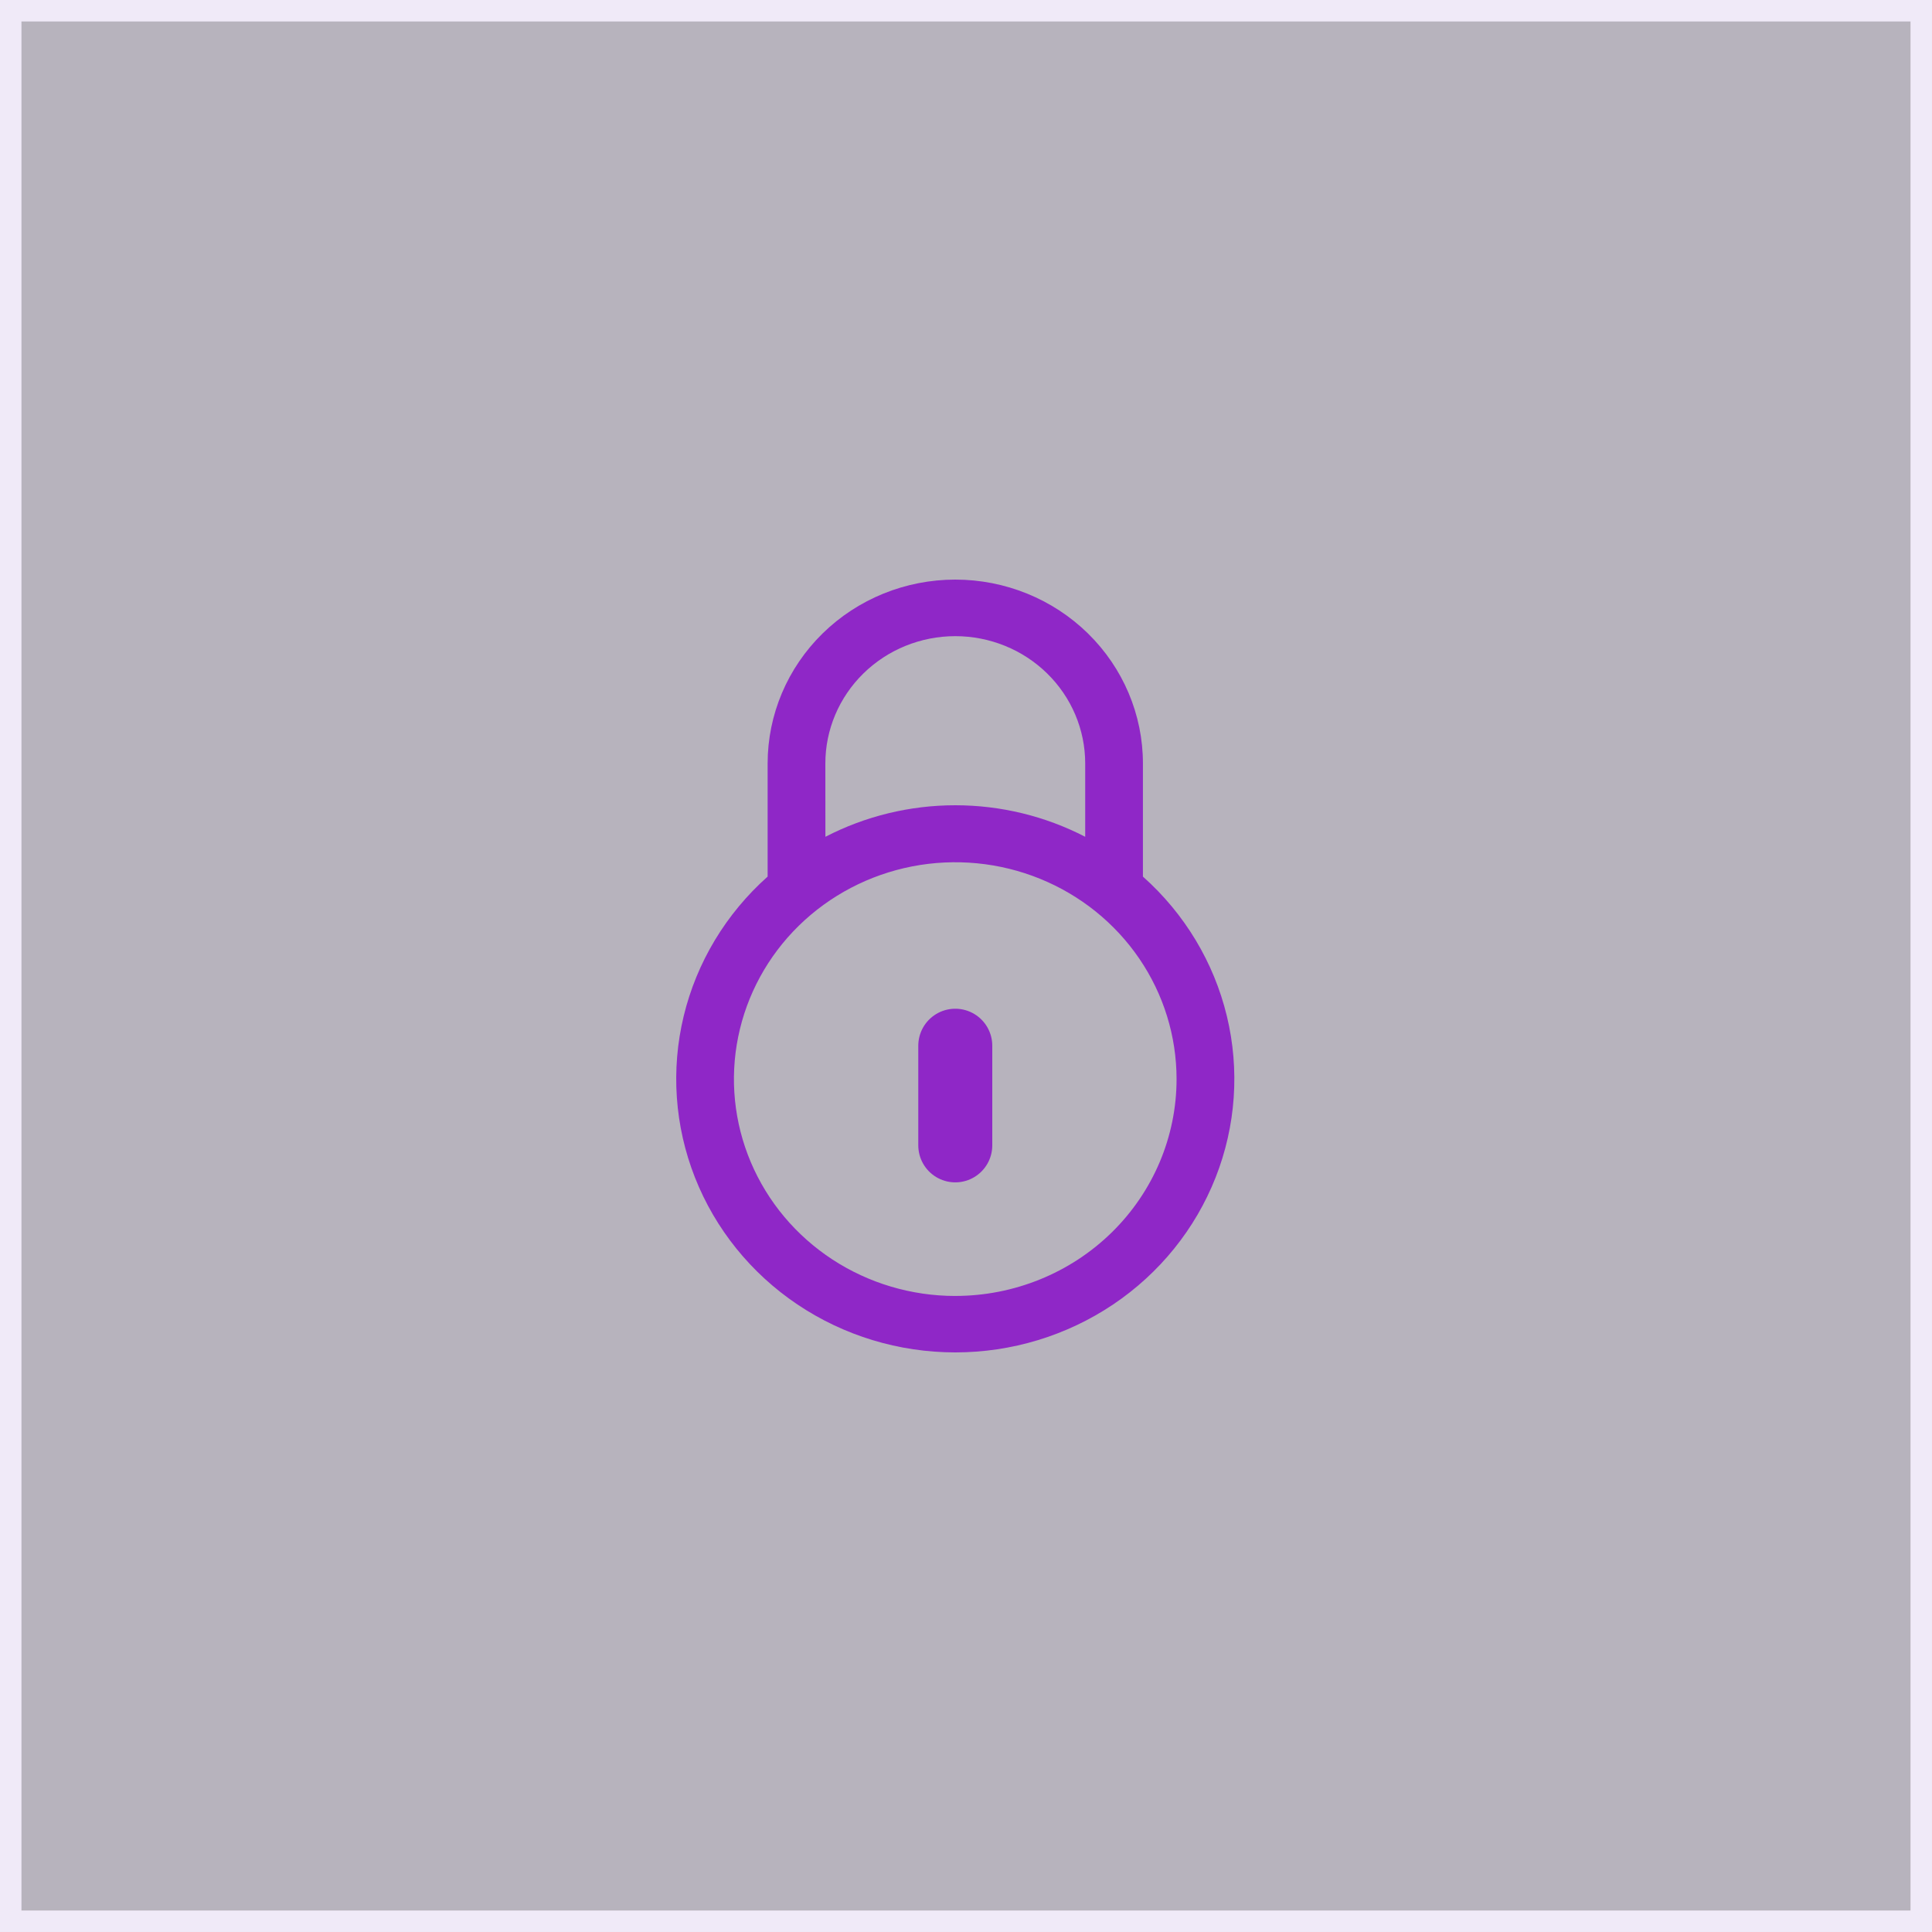 <svg version="1.1" xmlns="http://www.w3.org/2000/svg" xmlns:xlink="http://www.w3.org/1999/xlink" width="80" height="80" viewBox="0,0,256,256"><rect x="0" y="0" width="256" height="256" fill="#333333" stroke="none"/><defs><linearGradient x1="40" y1="0" x2="40" y2="80" gradientUnits="userSpaceOnUse" id="color-1"><stop offset="0" stop-color="#f0eaf8"></stop><stop offset="1" stop-color="#f0eaf8"></stop><stop offset="1" stop-color="#f0eaf8"></stop></linearGradient></defs><g fill="none" fill-rule="nonzero" stroke="none" stroke-width="none" stroke-linecap="none" stroke-linejoin="miter" stroke-miterlimit="10" stroke-dasharray="" stroke-dashoffset="0" font-family="none" font-weight="none" font-size="none" text-anchor="none" style="mix-blend-mode: normal"><g transform="scale(3.2,3.2)"><rect x="0" y="0" width="80" height="80" rx="12" ry="0" fill-opacity="0.7" fill="url(#color-1)" stroke="none" stroke-width="1" stroke-linecap="butt"></rect><rect x="0.444" y="0.444" width="79.111" height="79.111" rx="11.556" ry="0" fill="none" stroke="#f0eaf8" stroke-width="0.889" stroke-linecap="butt"></rect><path d="M47.326,36.298v-4.685c0,-2.019 -0.819,-3.955 -2.276,-5.383c-1.457,-1.428 -3.434,-2.23 -5.494,-2.23c-2.061,0 -4.037,0.802 -5.494,2.23c-1.457,1.428 -2.276,3.364 -2.276,5.383v4.654c0,0 0,0 0,0.031c-1.726,1.537 -2.938,3.55 -3.475,5.774c-0.537,2.224 -0.374,4.555 0.466,6.687c0.841,2.132 2.32,3.965 4.244,5.257c1.924,1.292 4.202,1.984 6.535,1.984c2.333,0 4.611,-0.692 6.535,-1.984c1.924,-1.292 3.403,-3.125 4.244,-5.257c0.841,-2.132 1.003,-4.463 0.466,-6.687c-0.537,-2.224 -1.748,-4.237 -3.475,-5.774zM34.176,31.613c0,-1.398 0.567,-2.738 1.576,-3.727c1.009,-0.989 2.377,-1.544 3.804,-1.544c1.427,0 2.795,0.555 3.804,1.544c1.009,0.988 1.576,2.329 1.576,3.727v3.037c-1.658,-0.858 -3.505,-1.306 -5.379,-1.306c-1.875,0 -3.721,0.448 -5.379,1.306zM39.556,53.663c-1.813,0 -3.585,-0.527 -5.092,-1.513c-1.507,-0.987 -2.682,-2.389 -3.376,-4.03c-0.694,-1.641 -0.875,-3.446 -0.521,-5.188c0.354,-1.742 1.226,-3.342 2.508,-4.598c1.282,-1.256 2.915,-2.111 4.692,-2.458c1.778,-0.346 3.62,-0.169 5.295,0.511c1.675,0.68 3.106,1.831 4.113,3.307c1.007,1.477 1.544,3.213 1.544,4.989c0,2.381 -0.966,4.665 -2.684,6.349c-1.719,1.684 -4.05,2.63 -6.48,2.63z" fill="#8f27c7" stroke="none" stroke-width="1" stroke-linecap="butt"></path><path d="M39.556,43.301v4.126" fill="none" stroke="#8f27c7" stroke-width="3.064" stroke-linecap="round"></path></g></g></svg>